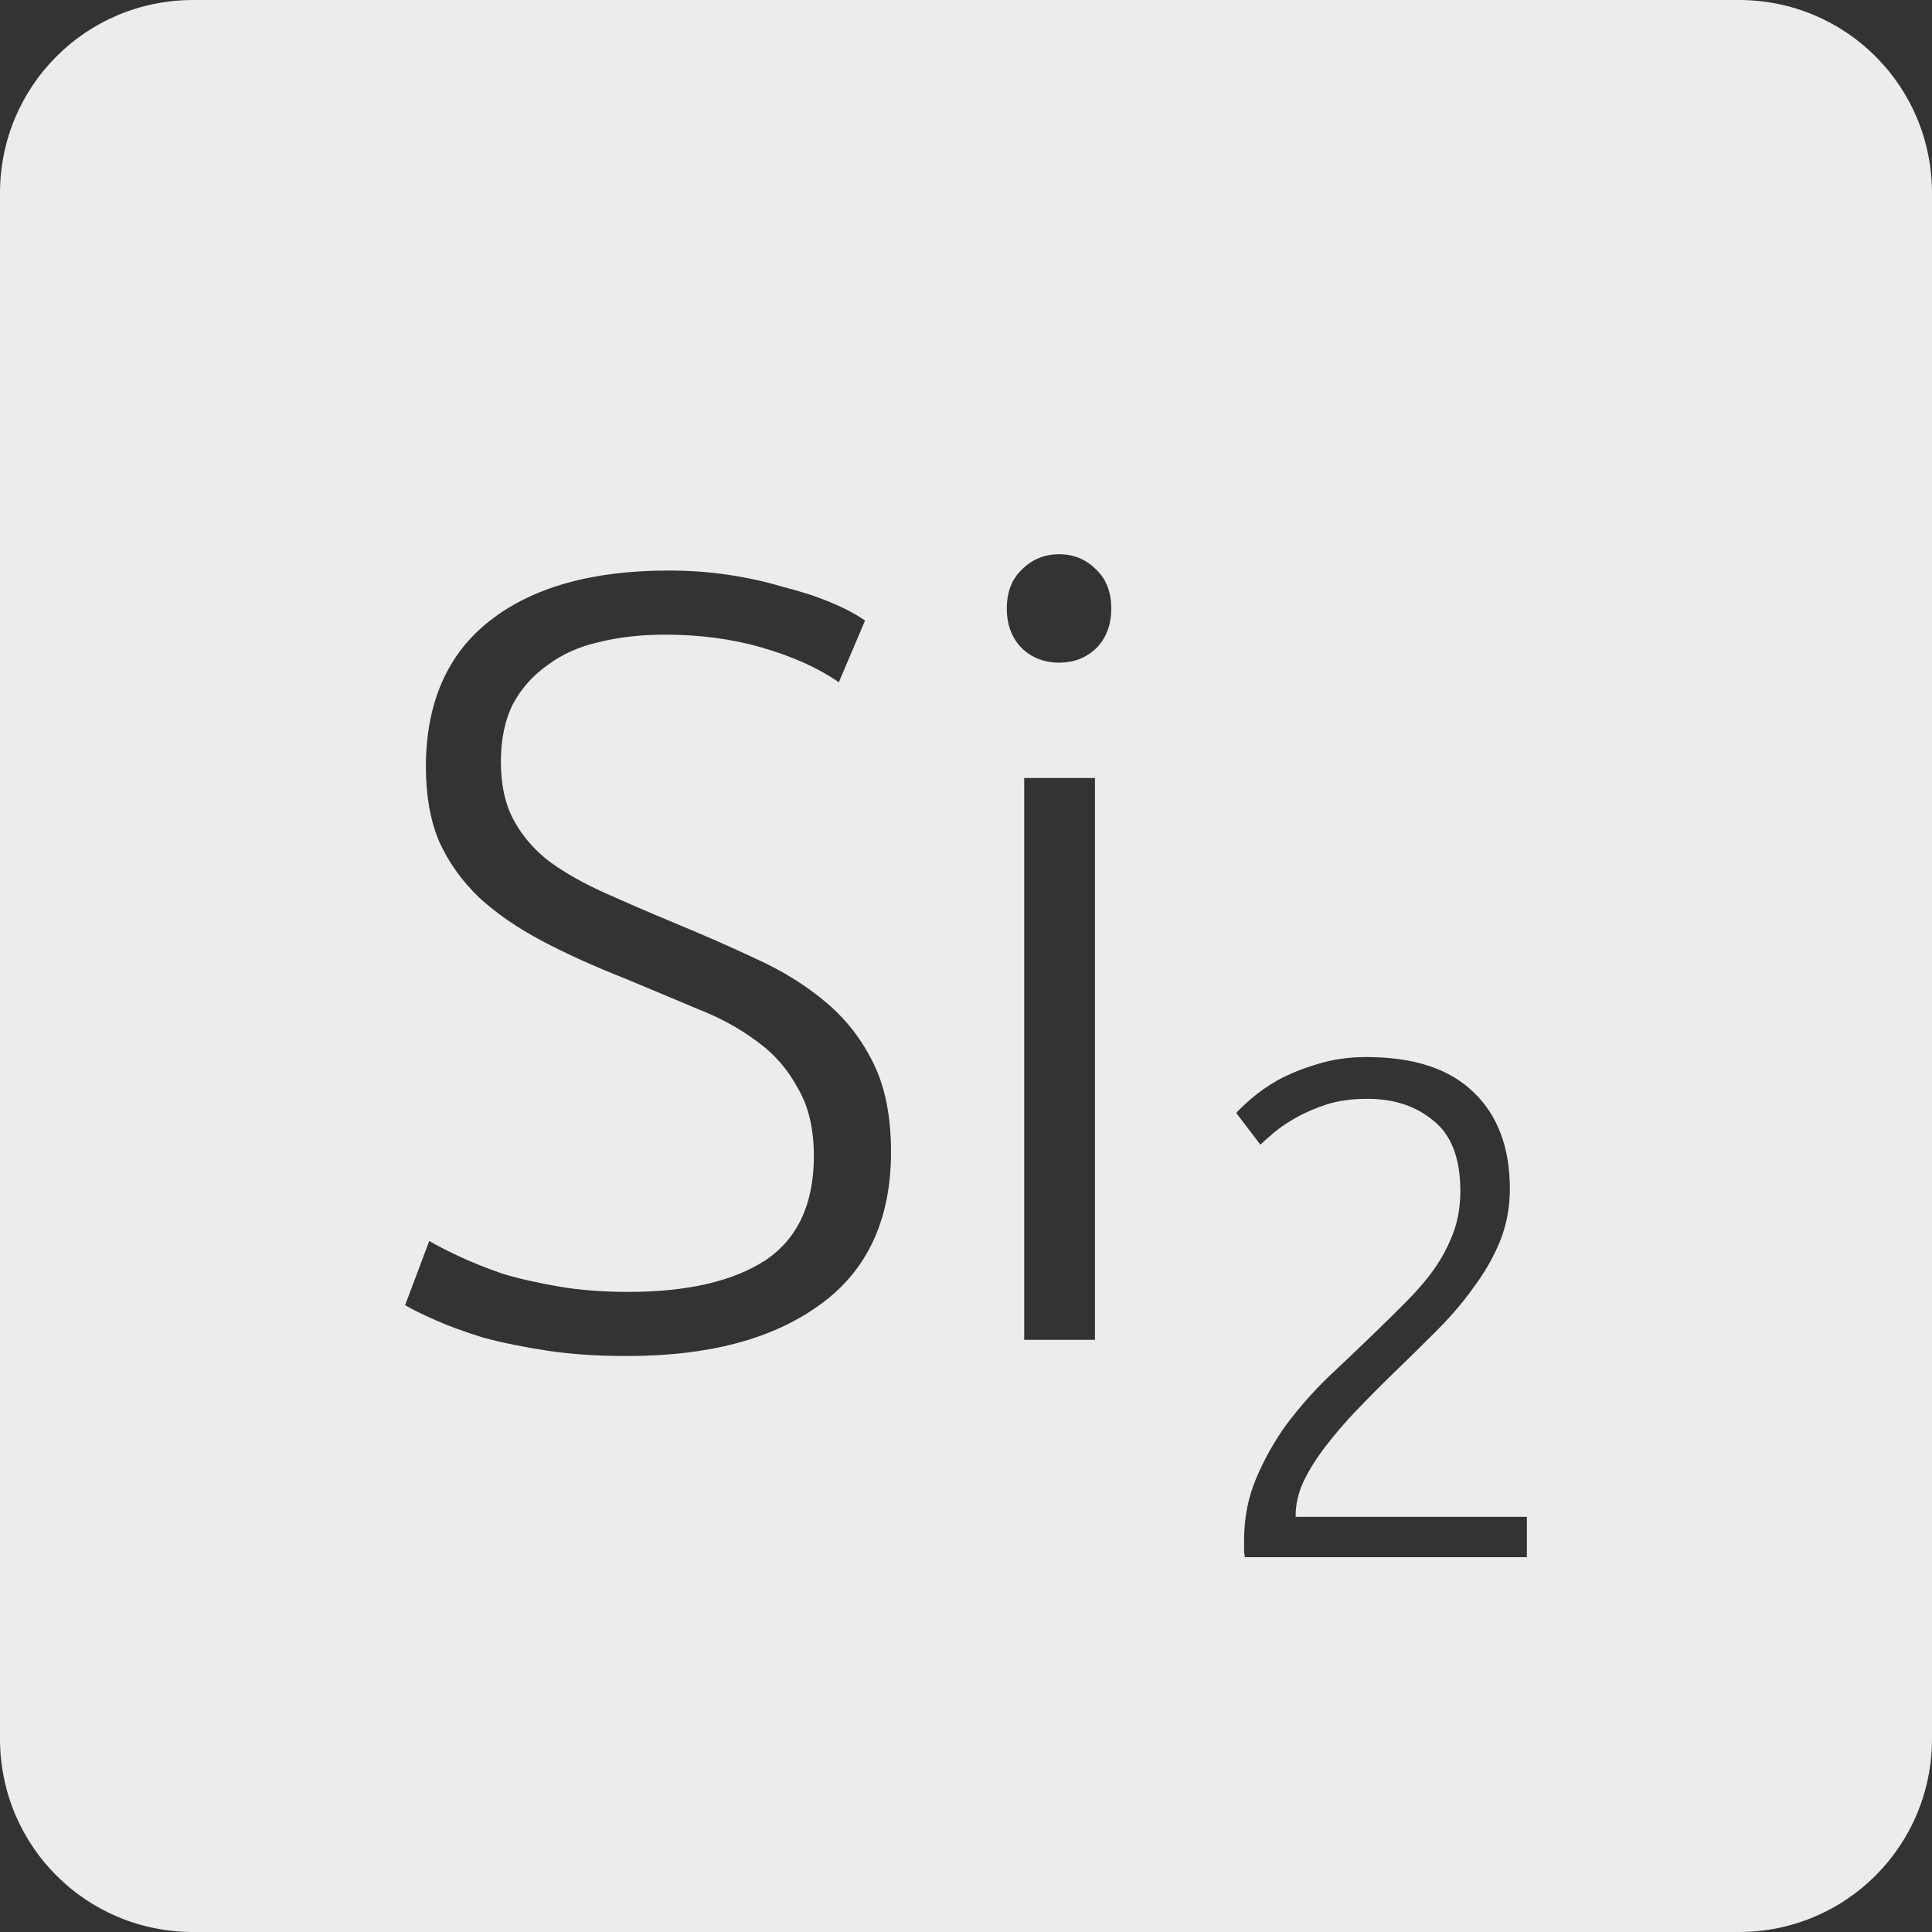 <?xml version="1.0" encoding="UTF-8" standalone="no"?>
<svg
   xmlns:dc="http://purl.org/dc/elements/1.1/"
   xmlns:cc="http://creativecommons.org/ns#"
   xmlns:rdf="http://www.w3.org/1999/02/22-rdf-syntax-ns#"
   xmlns:svg="http://www.w3.org/2000/svg"
   xmlns="http://www.w3.org/2000/svg"
   xmlns:sodipodi="http://sodipodi.sourceforge.net/DTD/sodipodi-0.dtd"
   xmlns:inkscape="http://www.inkscape.org/namespaces/inkscape"
   viewBox="0 0 16 16"
   id="svg2"
   version="1.1"
   inkscape:version="0.91 r13725"
   sodipodi:docname="indicator-keyboard-Si-2.svg">
  <rect x="0" y="0" width="16" height="16" fill="#333333" stroke="none"/>
  <defs
     id="defs12" />
  <sodipodi:namedview
     pagecolor="#ffffff"
     bordercolor="#666666"
     borderopacity="1"
     objecttolerance="10"
     gridtolerance="10"
     guidetolerance="10"
     inkscape:pageopacity="0"
     inkscape:pageshadow="2"
     inkscape:window-width="640"
     inkscape:window-height="480"
     id="namedview10"
     showgrid="false"
     inkscape:zoom="14.75"
     inkscape:cx="8"
     inkscape:cy="8"
     inkscape:window-x="65"
     inkscape:window-y="24"
     inkscape:window-maximized="0"
     inkscape:current-layer="svg2" />
  <path
     style="fill:#ececec;fill-opacity:1"
     d="M 1.6 0 C 0.713 2.9605947e-16 0 0.713 0 1.6 L 0 14.4 C 2.9605947e-16 15.287 0.713 16 1.6 16 L 14.4 16 C 15.287 16 16 15.287 16 14.4 L 16 1.6 C 16 0.713 15.287 0 14.4 0 L 1.6 0 z M 8.771 4.59 C 8.891 4.59 8.992 4.631 9.076 4.715 C 9.16 4.793 9.203 4.901 9.203 5.039 C 9.203 5.177 9.16 5.287 9.076 5.371 C 8.992 5.449 8.891 5.488 8.771 5.488 C 8.651 5.488 8.549 5.449 8.465 5.371 C 8.381 5.287 8.338 5.177 8.338 5.039 C 8.338 4.901 8.381 4.793 8.465 4.715 C 8.549 4.631 8.651 4.59 8.771 4.59 z M 5.535 4.725 C 5.703 4.725 5.867 4.736 6.029 4.76 C 6.191 4.784 6.341 4.817 6.479 4.859 C 6.623 4.895 6.753 4.936 6.867 4.984 C 6.987 5.032 7.086 5.085 7.164 5.139 L 6.947 5.65 C 6.773 5.53 6.561 5.435 6.309 5.363 C 6.063 5.291 5.796 5.256 5.508 5.256 C 5.31 5.256 5.127 5.276 4.959 5.318 C 4.797 5.354 4.655 5.418 4.535 5.508 C 4.415 5.592 4.32 5.698 4.248 5.83 C 4.182 5.962 4.148 6.123 4.148 6.309 C 4.148 6.501 4.184 6.663 4.256 6.795 C 4.328 6.927 4.427 7.041 4.553 7.137 C 4.685 7.233 4.838 7.318 5.012 7.396 C 5.186 7.474 5.376 7.557 5.58 7.641 C 5.826 7.743 6.055 7.843 6.271 7.945 C 6.493 8.047 6.686 8.169 6.848 8.307 C 7.01 8.445 7.14 8.613 7.236 8.811 C 7.332 9.009 7.379 9.251 7.379 9.539 C 7.379 10.103 7.181 10.527 6.785 10.809 C 6.395 11.091 5.865 11.23 5.193 11.23 C 4.953 11.23 4.733 11.216 4.535 11.186 C 4.337 11.156 4.16 11.12 4.004 11.078 C 3.848 11.03 3.717 10.982 3.609 10.934 C 3.501 10.886 3.415 10.845 3.355 10.809 L 3.555 10.277 C 3.615 10.313 3.695 10.354 3.797 10.402 C 3.899 10.45 4.02 10.499 4.158 10.547 C 4.296 10.589 4.451 10.624 4.625 10.654 C 4.799 10.684 4.991 10.699 5.201 10.699 C 5.687 10.699 6.066 10.613 6.336 10.439 C 6.606 10.259 6.74 9.97 6.74 9.574 C 6.74 9.346 6.695 9.158 6.605 9.008 C 6.521 8.852 6.408 8.723 6.264 8.621 C 6.12 8.513 5.954 8.424 5.768 8.352 C 5.582 8.274 5.388 8.191 5.184 8.107 C 4.926 8.005 4.694 7.901 4.49 7.793 C 4.286 7.685 4.113 7.566 3.969 7.434 C 3.825 7.296 3.713 7.139 3.635 6.965 C 3.563 6.791 3.527 6.588 3.527 6.354 C 3.527 5.82 3.705 5.415 4.059 5.139 C 4.413 4.863 4.905 4.725 5.535 4.725 z M 8.482 6.443 L 9.068 6.443 L 9.068 11.096 L 8.482 11.096 L 8.482 6.443 z M 11.316 8.754 C 11.71 8.754 12.006 8.852 12.205 9.047 C 12.404 9.238 12.504 9.504 12.504 9.848 C 12.504 10 12.476 10.145 12.422 10.281 C 12.367 10.414 12.293 10.543 12.199 10.668 C 12.11 10.793 12.006 10.912 11.889 11.029 C 11.772 11.146 11.652 11.264 11.531 11.381 C 11.43 11.478 11.332 11.578 11.234 11.68 C 11.141 11.777 11.055 11.877 10.977 11.979 C 10.902 12.076 10.842 12.172 10.795 12.27 C 10.752 12.363 10.73 12.457 10.73 12.551 L 10.73 12.562 L 12.645 12.562 L 12.645 12.896 L 10.309 12.896 C 10.309 12.889 10.307 12.875 10.303 12.855 L 10.303 12.756 C 10.303 12.573 10.336 12.402 10.402 12.246 C 10.469 12.086 10.553 11.937 10.654 11.797 C 10.76 11.656 10.875 11.525 11 11.404 C 11.129 11.283 11.252 11.166 11.369 11.053 C 11.467 10.959 11.557 10.869 11.643 10.783 C 11.732 10.694 11.811 10.603 11.877 10.51 C 11.943 10.416 11.996 10.316 12.035 10.211 C 12.074 10.106 12.094 9.99 12.094 9.865 C 12.094 9.592 12.019 9.398 11.871 9.281 C 11.727 9.16 11.545 9.1 11.322 9.1 C 11.197 9.1 11.086 9.115 10.988 9.146 C 10.891 9.178 10.805 9.215 10.73 9.258 C 10.66 9.297 10.6 9.338 10.549 9.381 C 10.498 9.424 10.461 9.457 10.438 9.48 L 10.238 9.217 C 10.262 9.189 10.303 9.15 10.361 9.1 C 10.424 9.045 10.5 8.992 10.59 8.941 C 10.683 8.891 10.791 8.848 10.912 8.812 C 11.033 8.774 11.168 8.754 11.316 8.754 z "
     id="path4" />
</svg>

